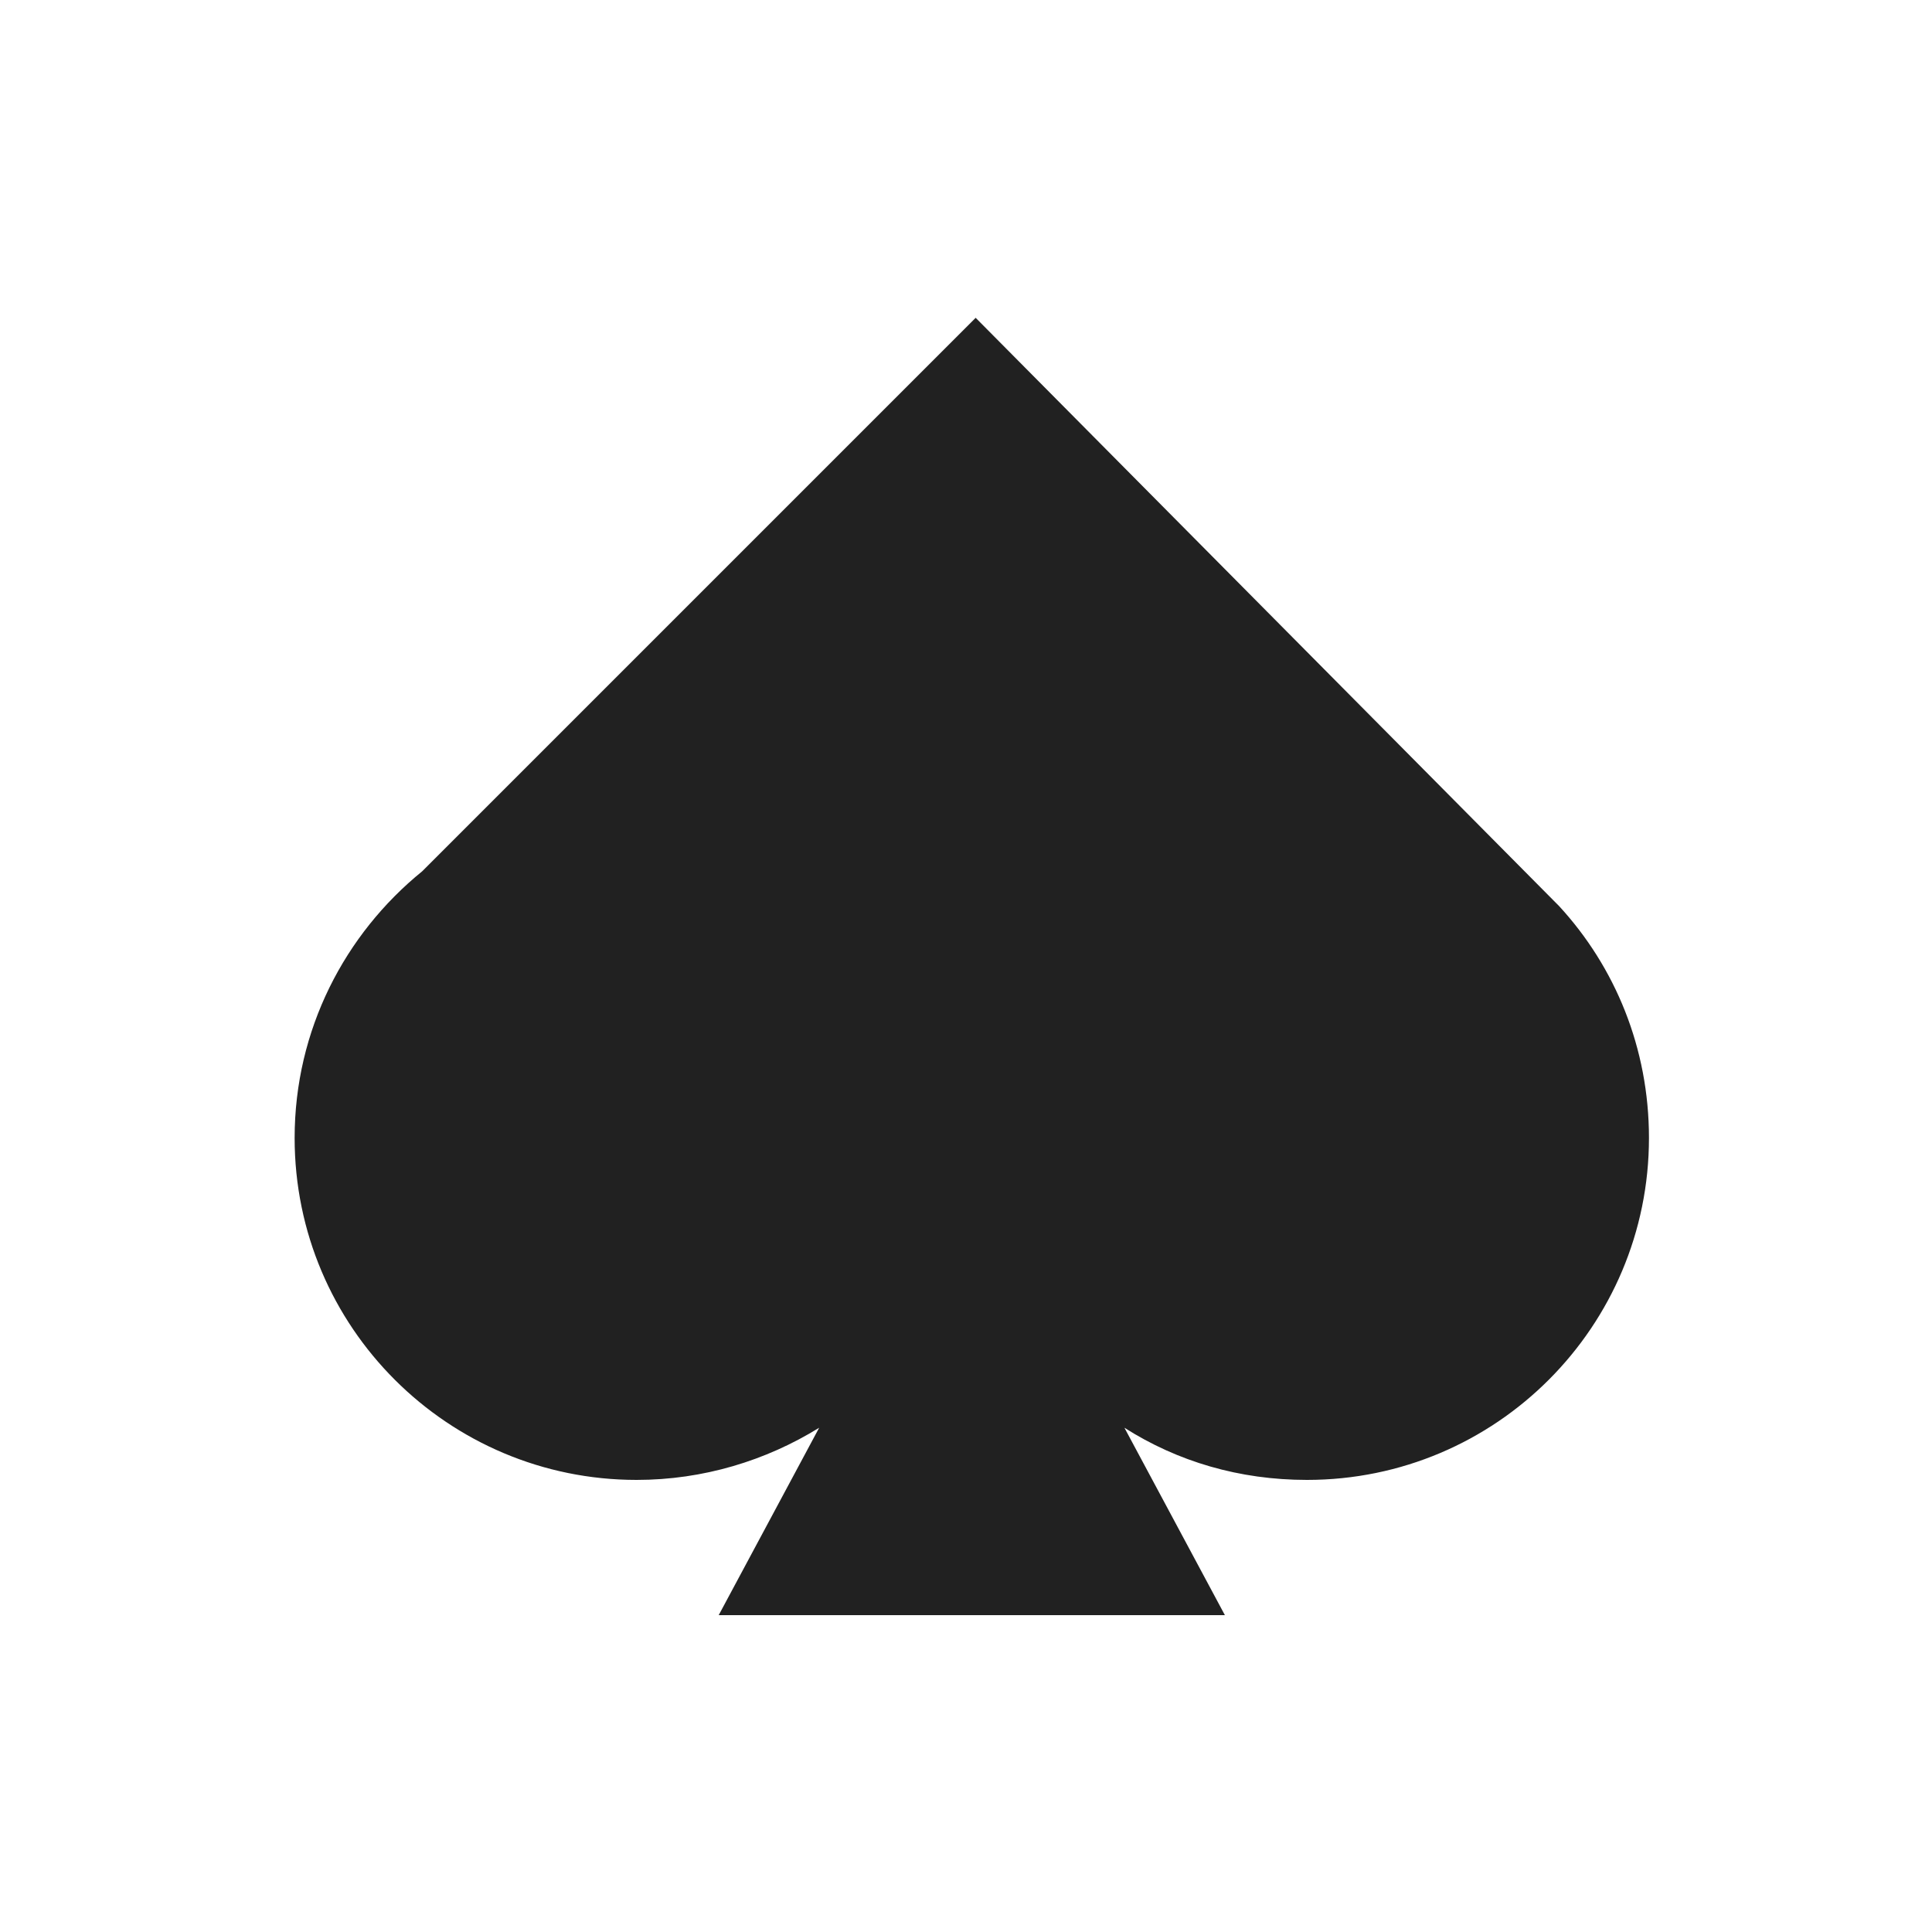 <?xml version="1.0" encoding="utf-8"?>
<!-- Generator: Adobe Illustrator 18.0.0, SVG Export Plug-In . SVG Version: 6.00 Build 0)  -->
<!DOCTYPE svg PUBLIC "-//W3C//DTD SVG 1.1//EN" "http://www.w3.org/Graphics/SVG/1.1/DTD/svg11.dtd">
<svg version="1.1" id="Layer_1" xmlns="http://www.w3.org/2000/svg" xmlns:xlink="http://www.w3.org/1999/xlink" x="0px" y="0px"
	 viewBox="0 0 200 200" enable-background="new 0 0 200 200" xml:space="preserve">
<path fill="#212121" d="M161.4,93.8L101,32.9L43.7,90.2c-8,6.5-13.2,16.4-13.2,27.6c0,19.6,15.9,35.4,35.4,35.4
	c6.9,0,13.4-2,18.9-5.4l-10.4,19.4h52.4l-10.4-19.4c5.5,3.5,11.9,5.4,18.9,5.4c19.6,0,35.4-15.9,35.4-35.4
	C170.7,108.5,167.2,100.1,161.4,93.8z"/>
</svg>
